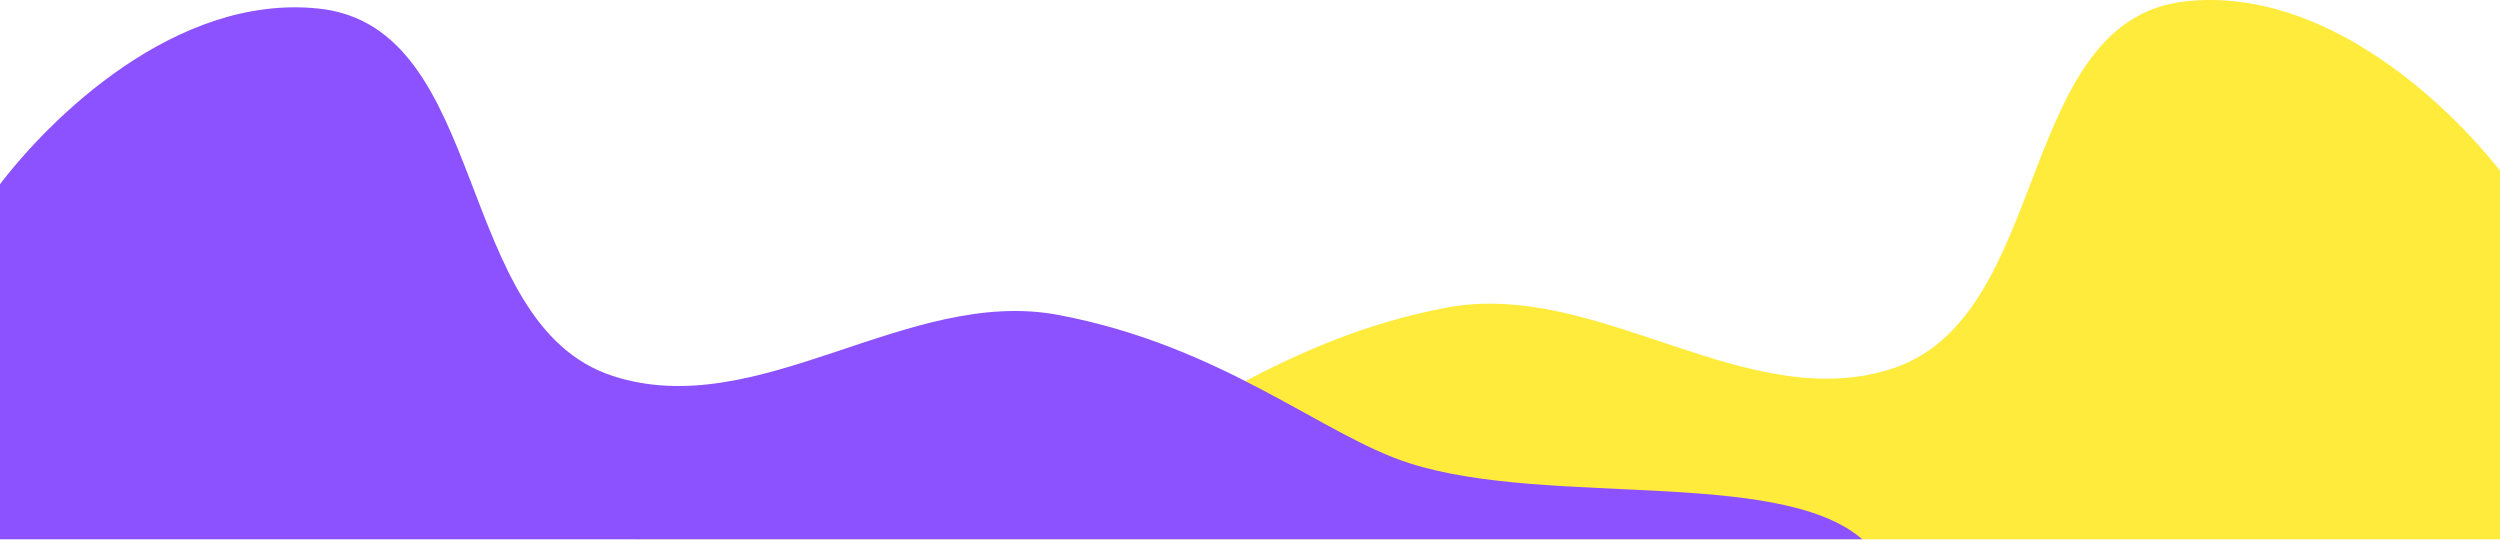 <svg viewBox="5 0 1024 221" fill="none" xmlns="http://www.w3.org/2000/svg">
  <g filter="url(#a)">
    <path d="M900.616.496C959.092-5.577 1010.81 45.564 1032 73.761V221H265c30.893-33.742 130.674-15.573 188.909-34.332C489.419 175.23 530 138.76 597.5 126c61.786-11.68 122.844 44.381 182.5 25C845.752 129.639 830.136 7.817 900.616.496Z" fill="#FFEB3C"/>
    <path d="M135.384 3.496C76.908-2.577 25.187 48.564 4 76.761V224h767c-30.893-33.742-130.674-15.573-188.909-34.332C546.581 178.23 506 141.76 438.5 129c-61.786-11.68-122.844 44.381-182.5 25-65.752-21.361-50.136-143.184-120.616-150.504Z" fill="#8C52FF"/>
  </g>
</svg>